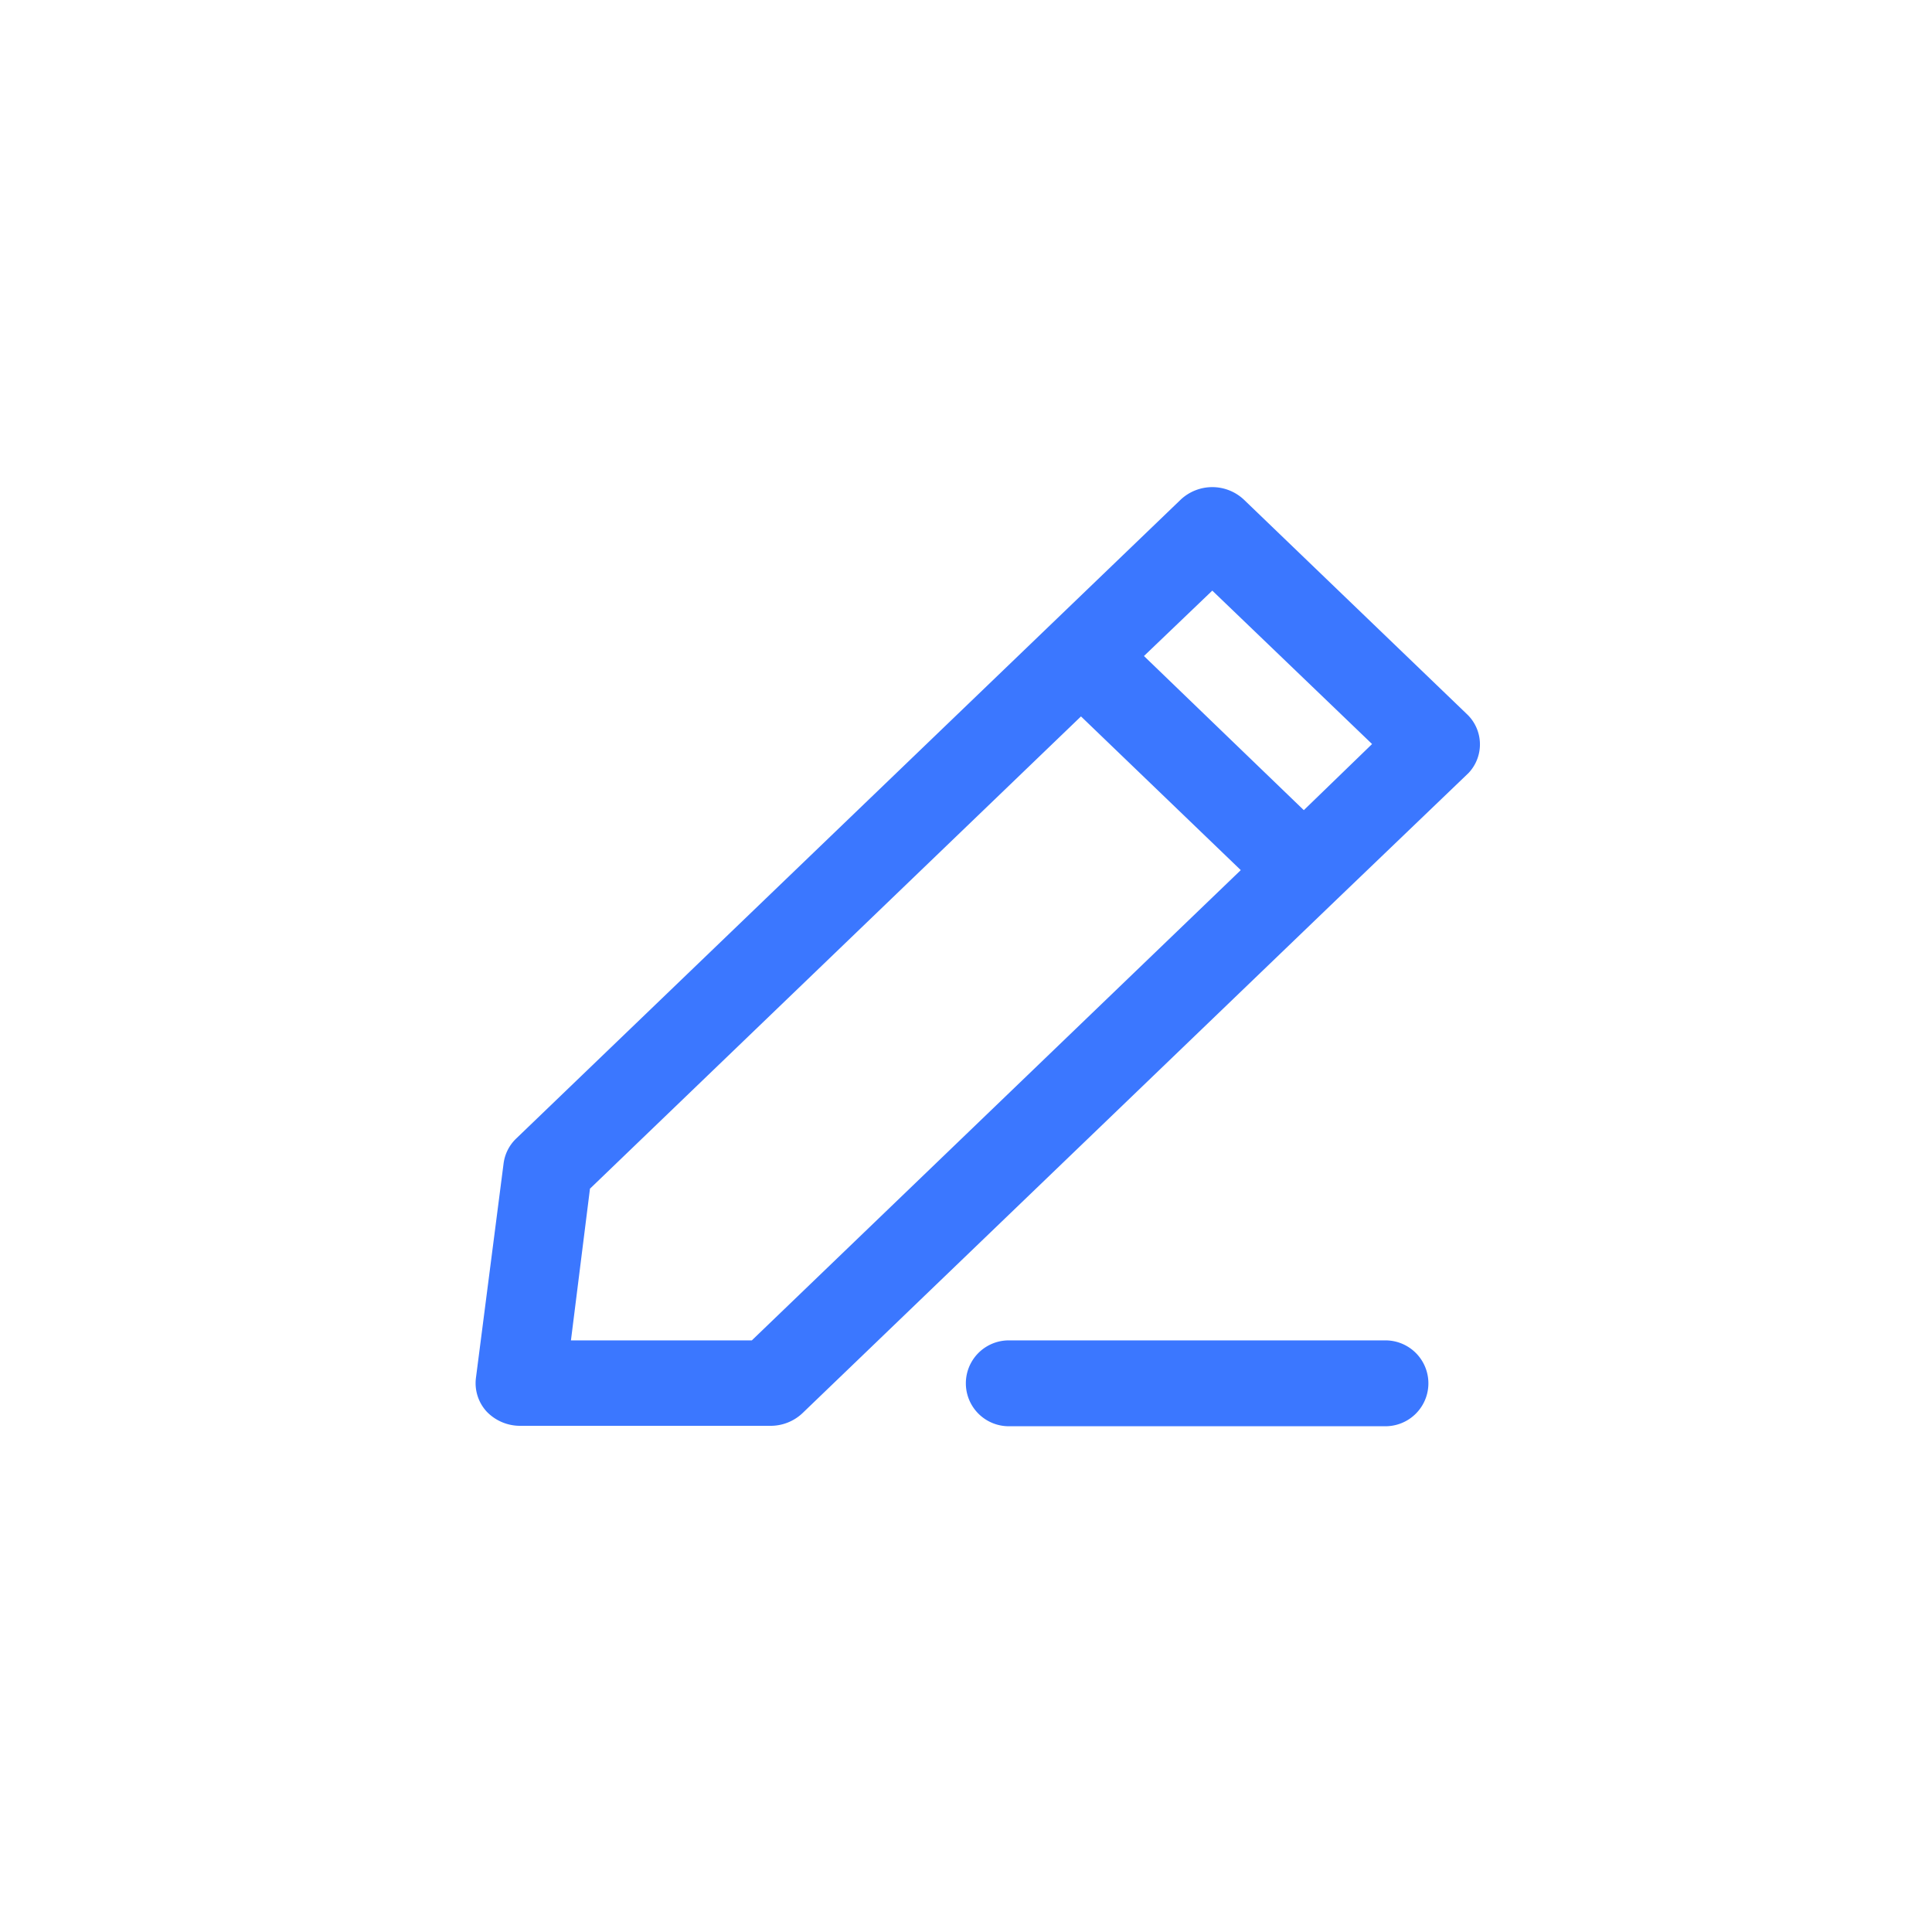 <svg xmlns="http://www.w3.org/2000/svg" width="27" height="27" viewBox="0 0 27 27">
    <defs>
        <style>
            .cls-2{fill:#3b77ff}
        </style>
    </defs>
    <g id="레이어_1" transform="translate(.5 .5)">
        <!-- <circle id="타원_2-2" cx="13" cy="13" r="13" fill="#fff" stroke="#457af6"/> -->
        <path id="패스_85" d="M29.838 18.853l-3.113-2.994a.645.645 0 0 0-.88 0l-9.291 8.933a.586.586 0 0 0-.174.351l-.386 2.994a.587.587 0 0 0 .149.467.646.646 0 0 0 .469.2H20.1a.649.649 0 0 0 .457-.176l7.472-7.185 1.835-1.76a.582.582 0 0 0-.026-.83zM19.85 27.61h-2.528l.266-2.12 6.862-6.6 2.233 2.148zm7.714-7.41l-2.234-2.154.955-.914 2.233 2.144z" class="cls-2" transform="translate(-9.843 -9.378)"/>
        <path id="패스_86" d="M38.327 45.56h-5.264a.6.6 0 1 0 0 1.2h5.264a.6.6 0 1 0 0-1.2z" class="cls-2" transform="translate(-19.465 -27.328)"/>
    </g>
</svg>
